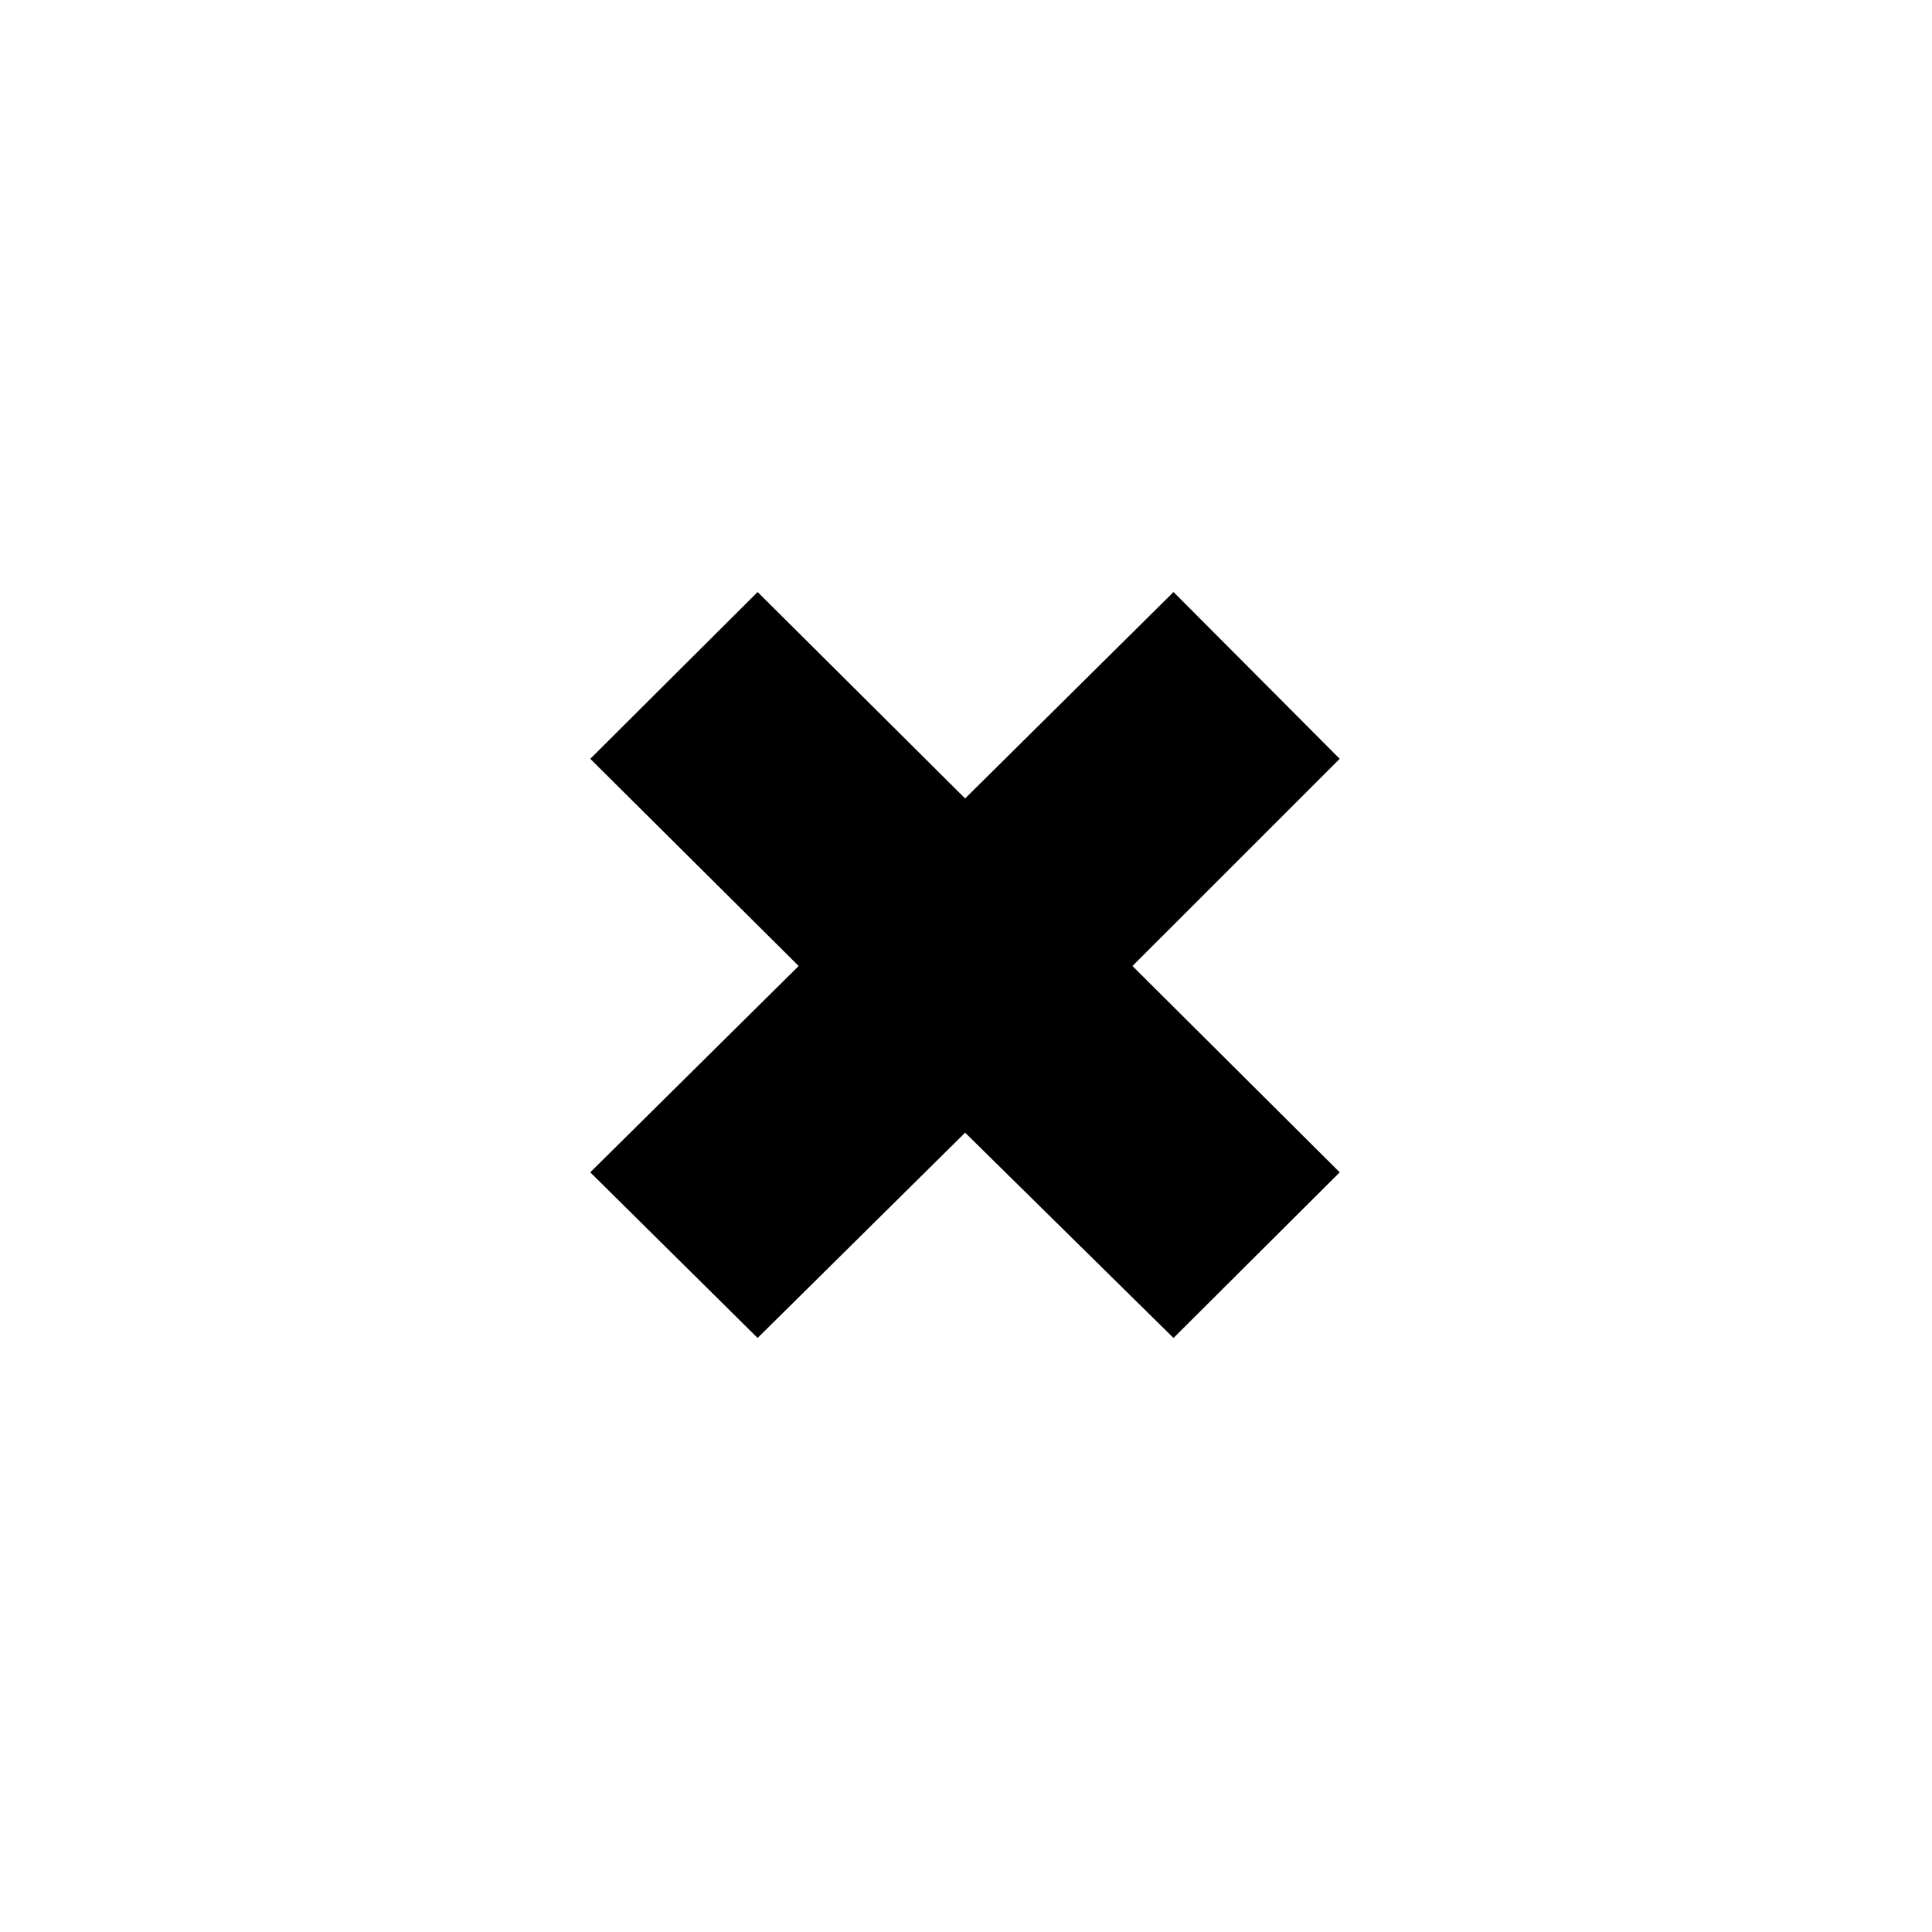 <svg xmlns="http://www.w3.org/2000/svg" height="20" viewBox="0 -960 960 960" width="20"><path d="m376.455-295.174-83.151-82.305 103.548-102.524-103.548-102.953 83.151-82.87 103.113 102.569L583.11-665.826l82.586 82.87-102.982 102.953 102.982 102.524-82.586 82.305-103.542-102.004-103.113 102.004Z"/></svg>